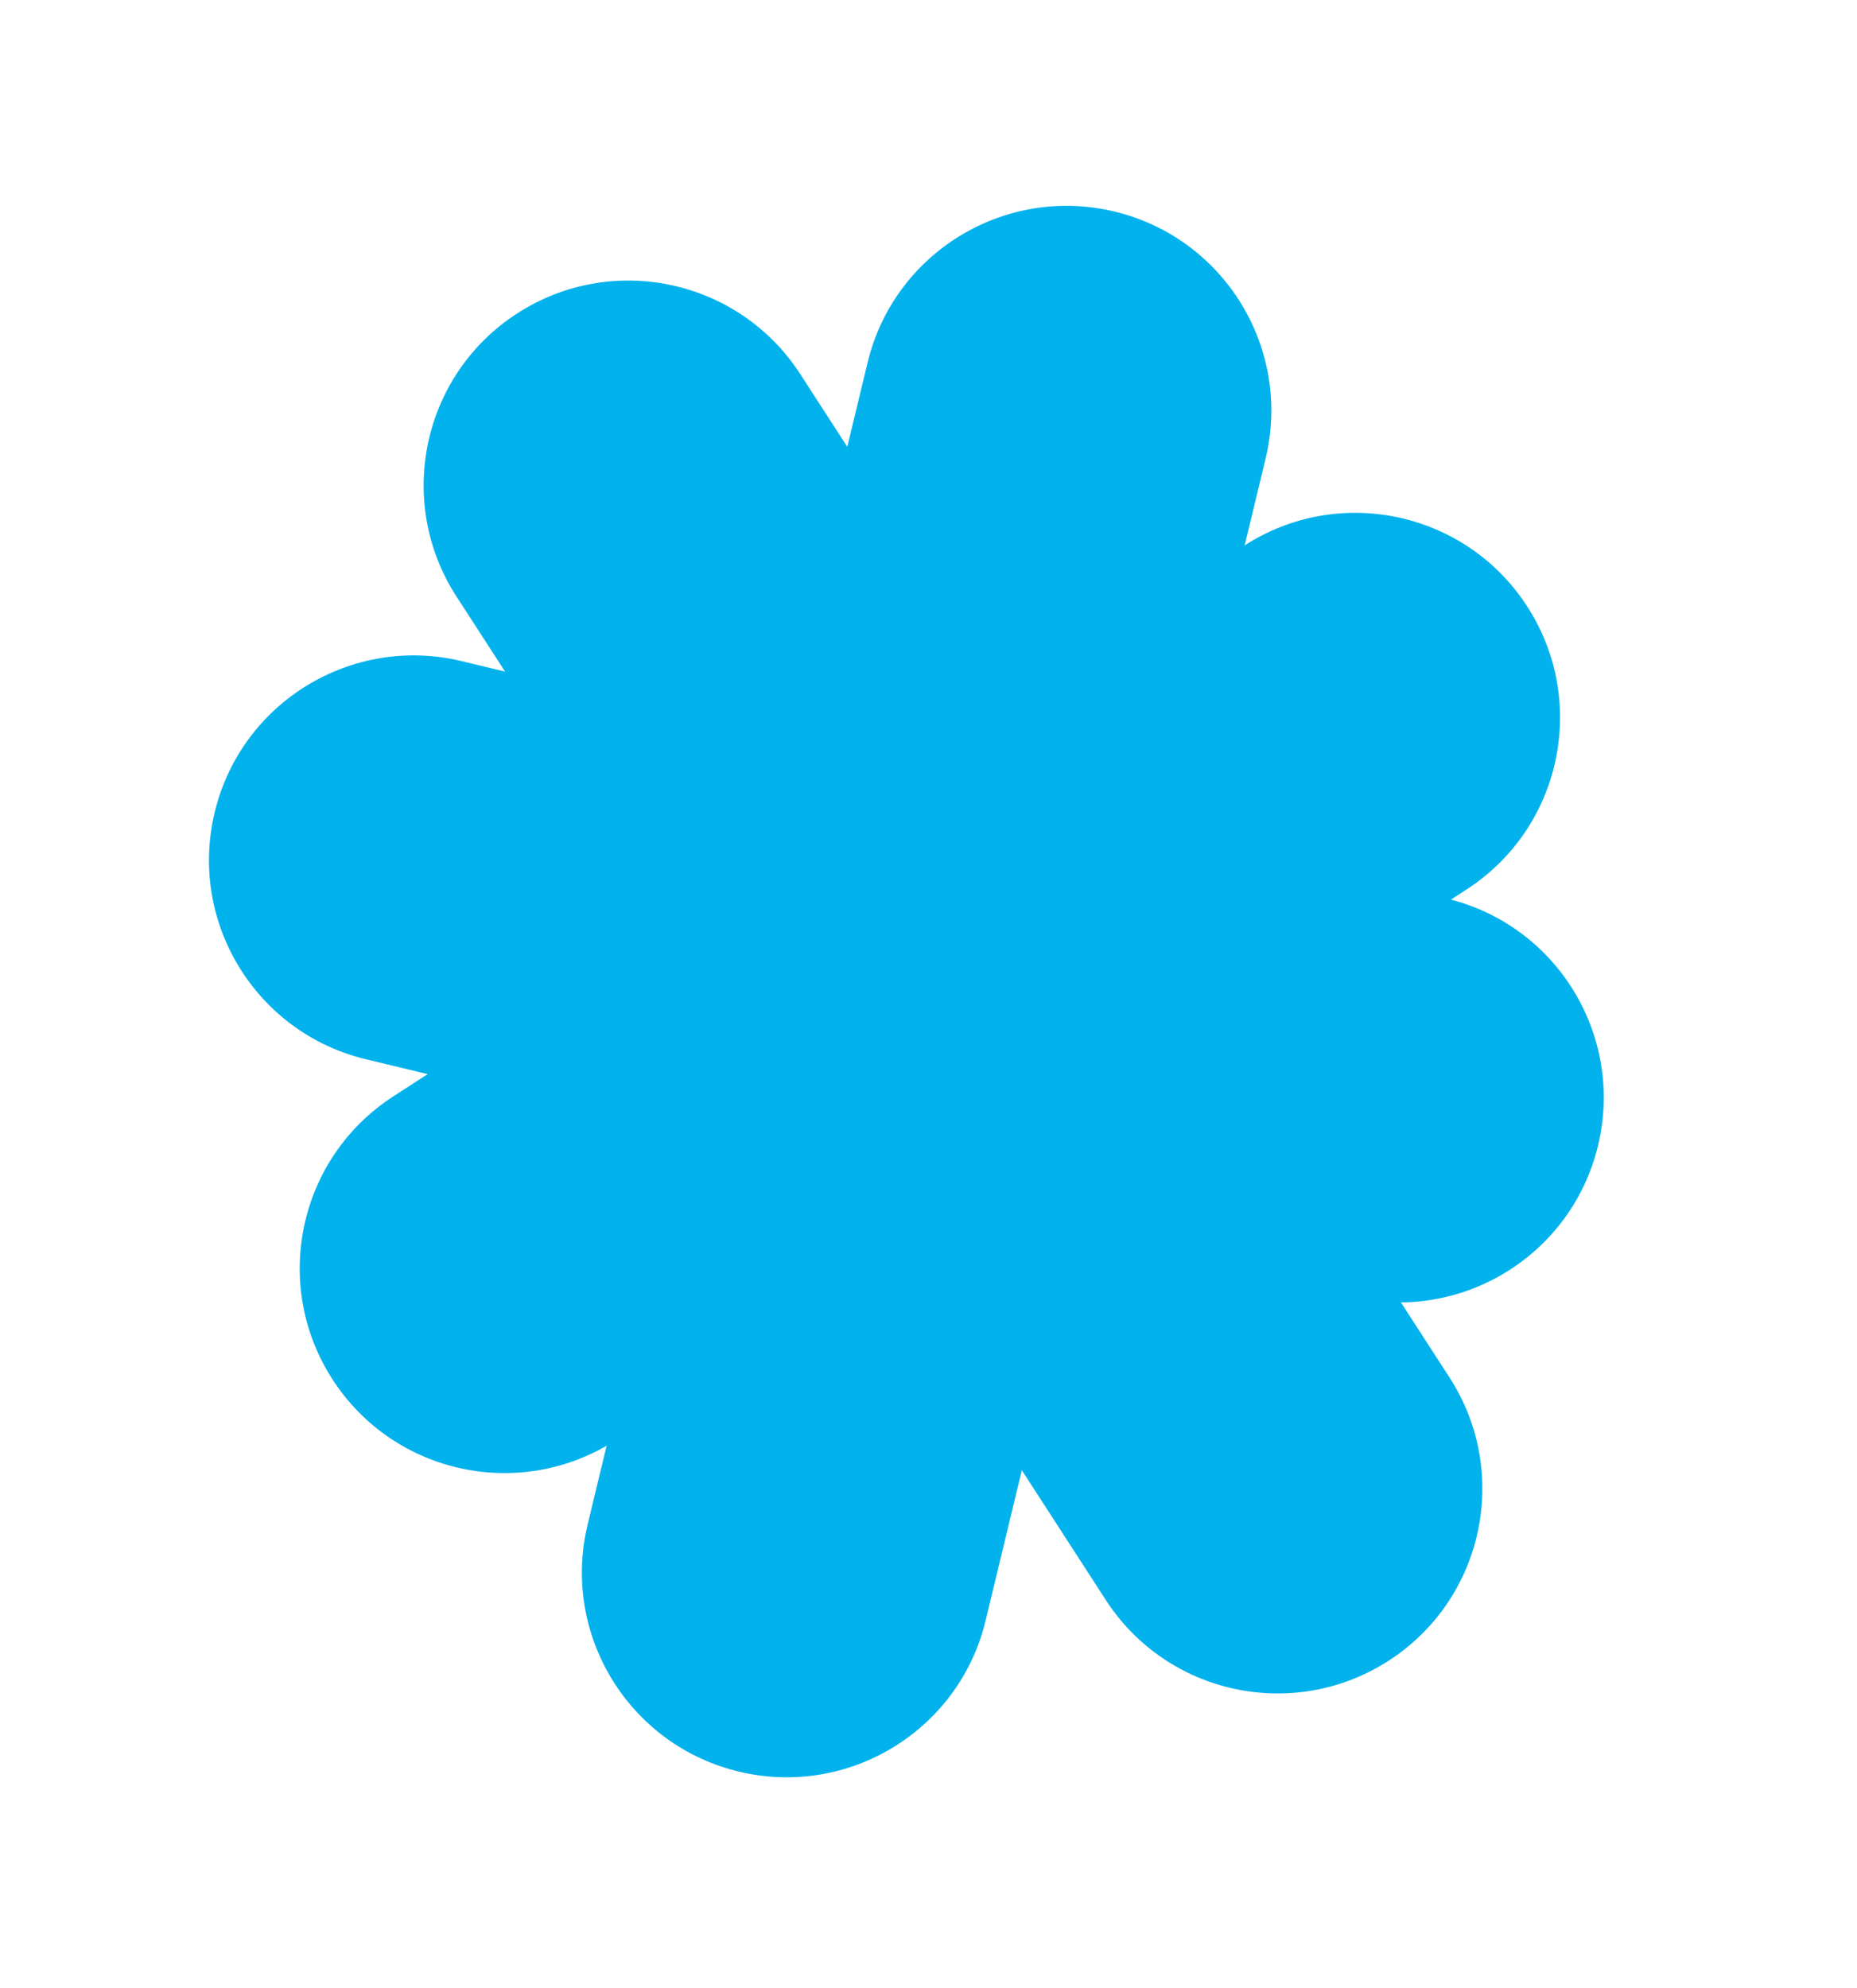 <svg width="85" height="91" viewBox="0 0 85 91" fill="none" xmlns="http://www.w3.org/2000/svg">
<path d="M50.614 73.224L20.895 27.302C18.084 22.957 19.327 17.156 23.671 14.345C28.016 11.533 33.817 12.776 36.629 17.12L66.347 63.042C69.158 67.387 67.916 73.188 63.571 75.999C59.227 78.811 53.425 77.568 50.614 73.224Z" fill="#02B2ED"/>
<path d="M56.946 24.976C61.29 22.164 67.091 23.407 69.903 27.752C72.715 32.096 71.472 37.897 67.127 40.709L28.181 65.913C23.836 68.725 18.035 67.482 15.224 63.138C12.412 58.793 13.655 52.992 17.999 50.18L56.946 24.976Z" fill="#02B2ED"/>
<path d="M26.897 69.774L39.711 16.597C40.923 11.566 45.985 8.471 51.016 9.683C56.047 10.895 59.142 15.956 57.93 20.987L45.115 74.164L44.991 74.63C43.587 79.385 38.685 82.253 33.811 81.078C28.937 79.904 25.88 75.117 26.796 70.245L26.897 69.774Z" fill="#02B2ED"/>
<path d="M66.232 41.126C71.263 42.338 74.359 47.399 73.146 52.43C71.934 57.461 66.873 60.557 61.842 59.344L16.742 48.477C11.712 47.264 8.616 42.203 9.828 37.172C11.041 32.141 16.102 29.046 21.133 30.258L66.232 41.126Z" fill="#02B2ED"/>
</svg>
